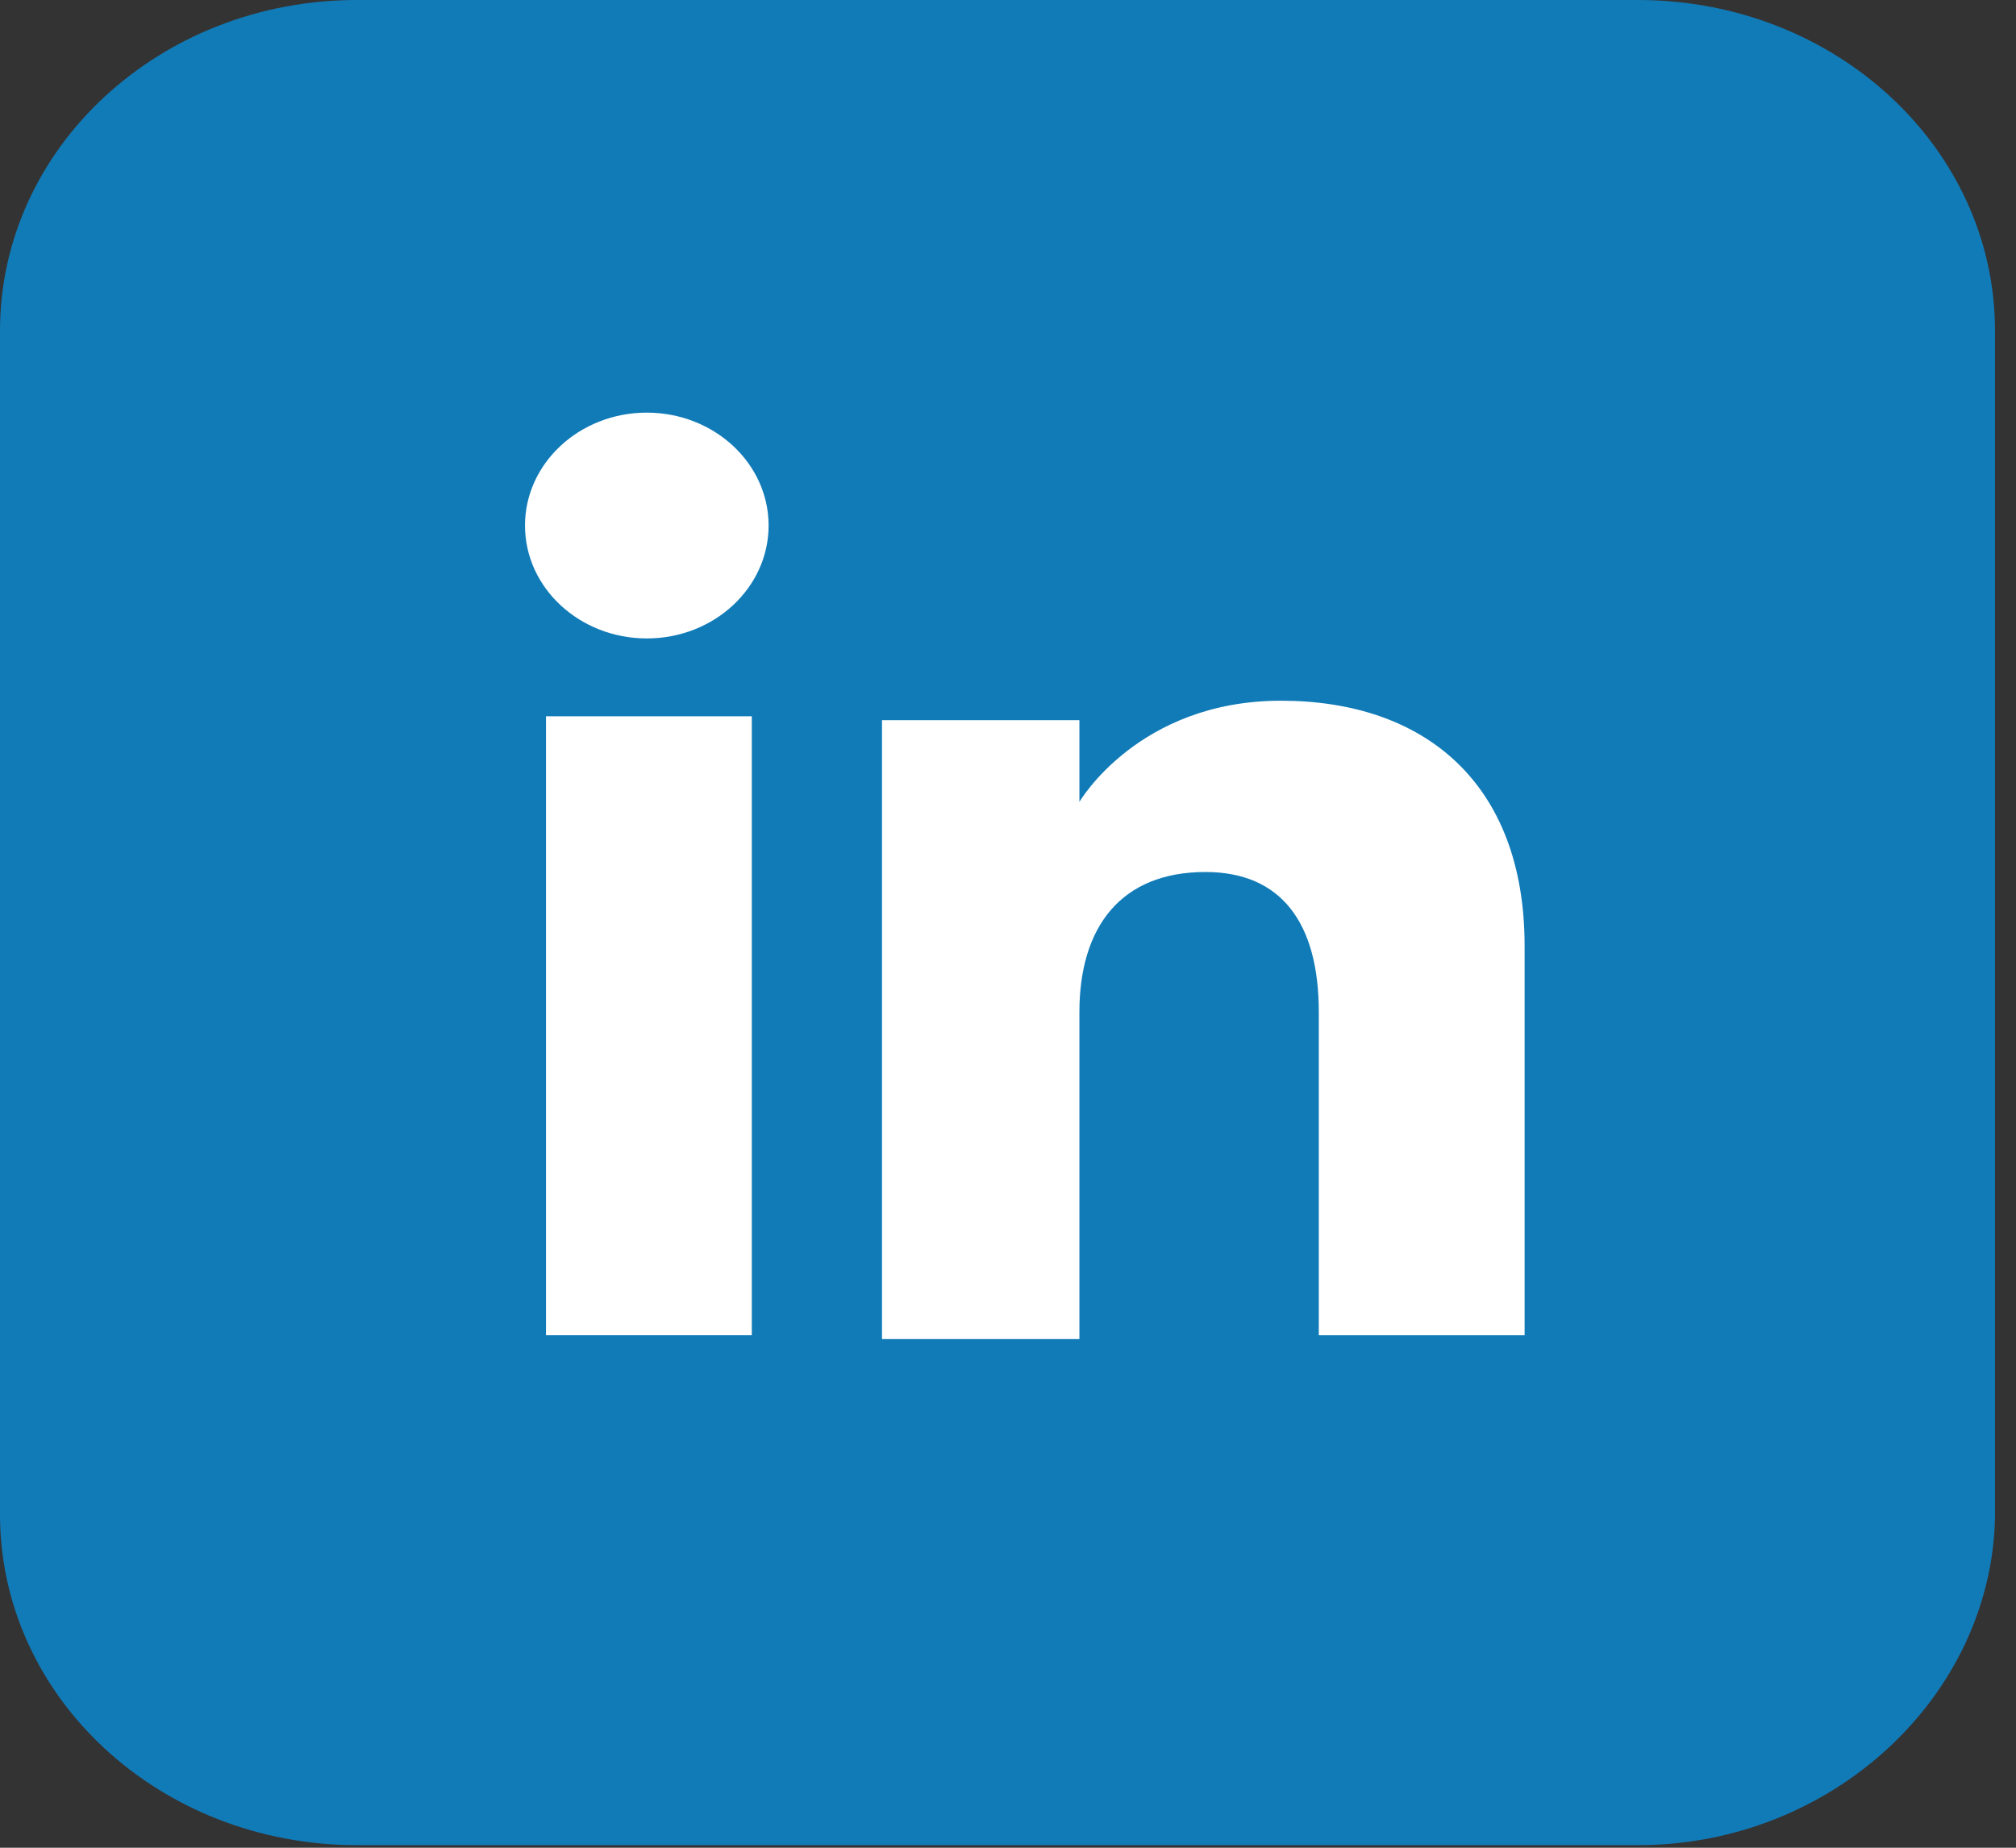 <svg width="48" height="44" viewBox="0 0 48 44" fill="none" xmlns="http://www.w3.org/2000/svg">
<rect x="0" y="0" width="48" height="44" fill="#333333" stroke="none"/>
<path d="M39 43.939H8.5C3.8 43.939 0 40.417 0 36.06V7.879C0 3.523 3.8 0 8.5 0H39C43.7 0 47.5 3.523 47.5 7.879V36.153C47.4 40.417 43.6 43.939 39 43.939Z" fill="#117BB8"/>
<path d="M17.9 17.057H13V31.796H17.9V17.057Z" fill="white"/>
<path d="M15.4 15.203C17 15.203 18.3 13.998 18.3 12.514C18.3 11.031 17 9.826 15.4 9.826C13.8 9.826 12.5 11.031 12.5 12.514C12.5 13.998 13.8 15.203 15.4 15.203Z" fill="white"/>
<path d="M25.7 24.102C25.7 22.062 26.7 20.765 28.7 20.765C30.5 20.765 31.4 21.97 31.4 24.102C31.4 26.234 31.4 31.796 31.4 31.796H36.3C36.3 31.796 36.3 26.419 36.3 22.526C36.3 18.633 33.9 16.686 30.5 16.686C27.1 16.686 25.7 19.096 25.7 19.096V17.149H21V31.888H25.7C25.7 31.796 25.7 26.326 25.7 24.102Z" fill="white"/>
</svg>
